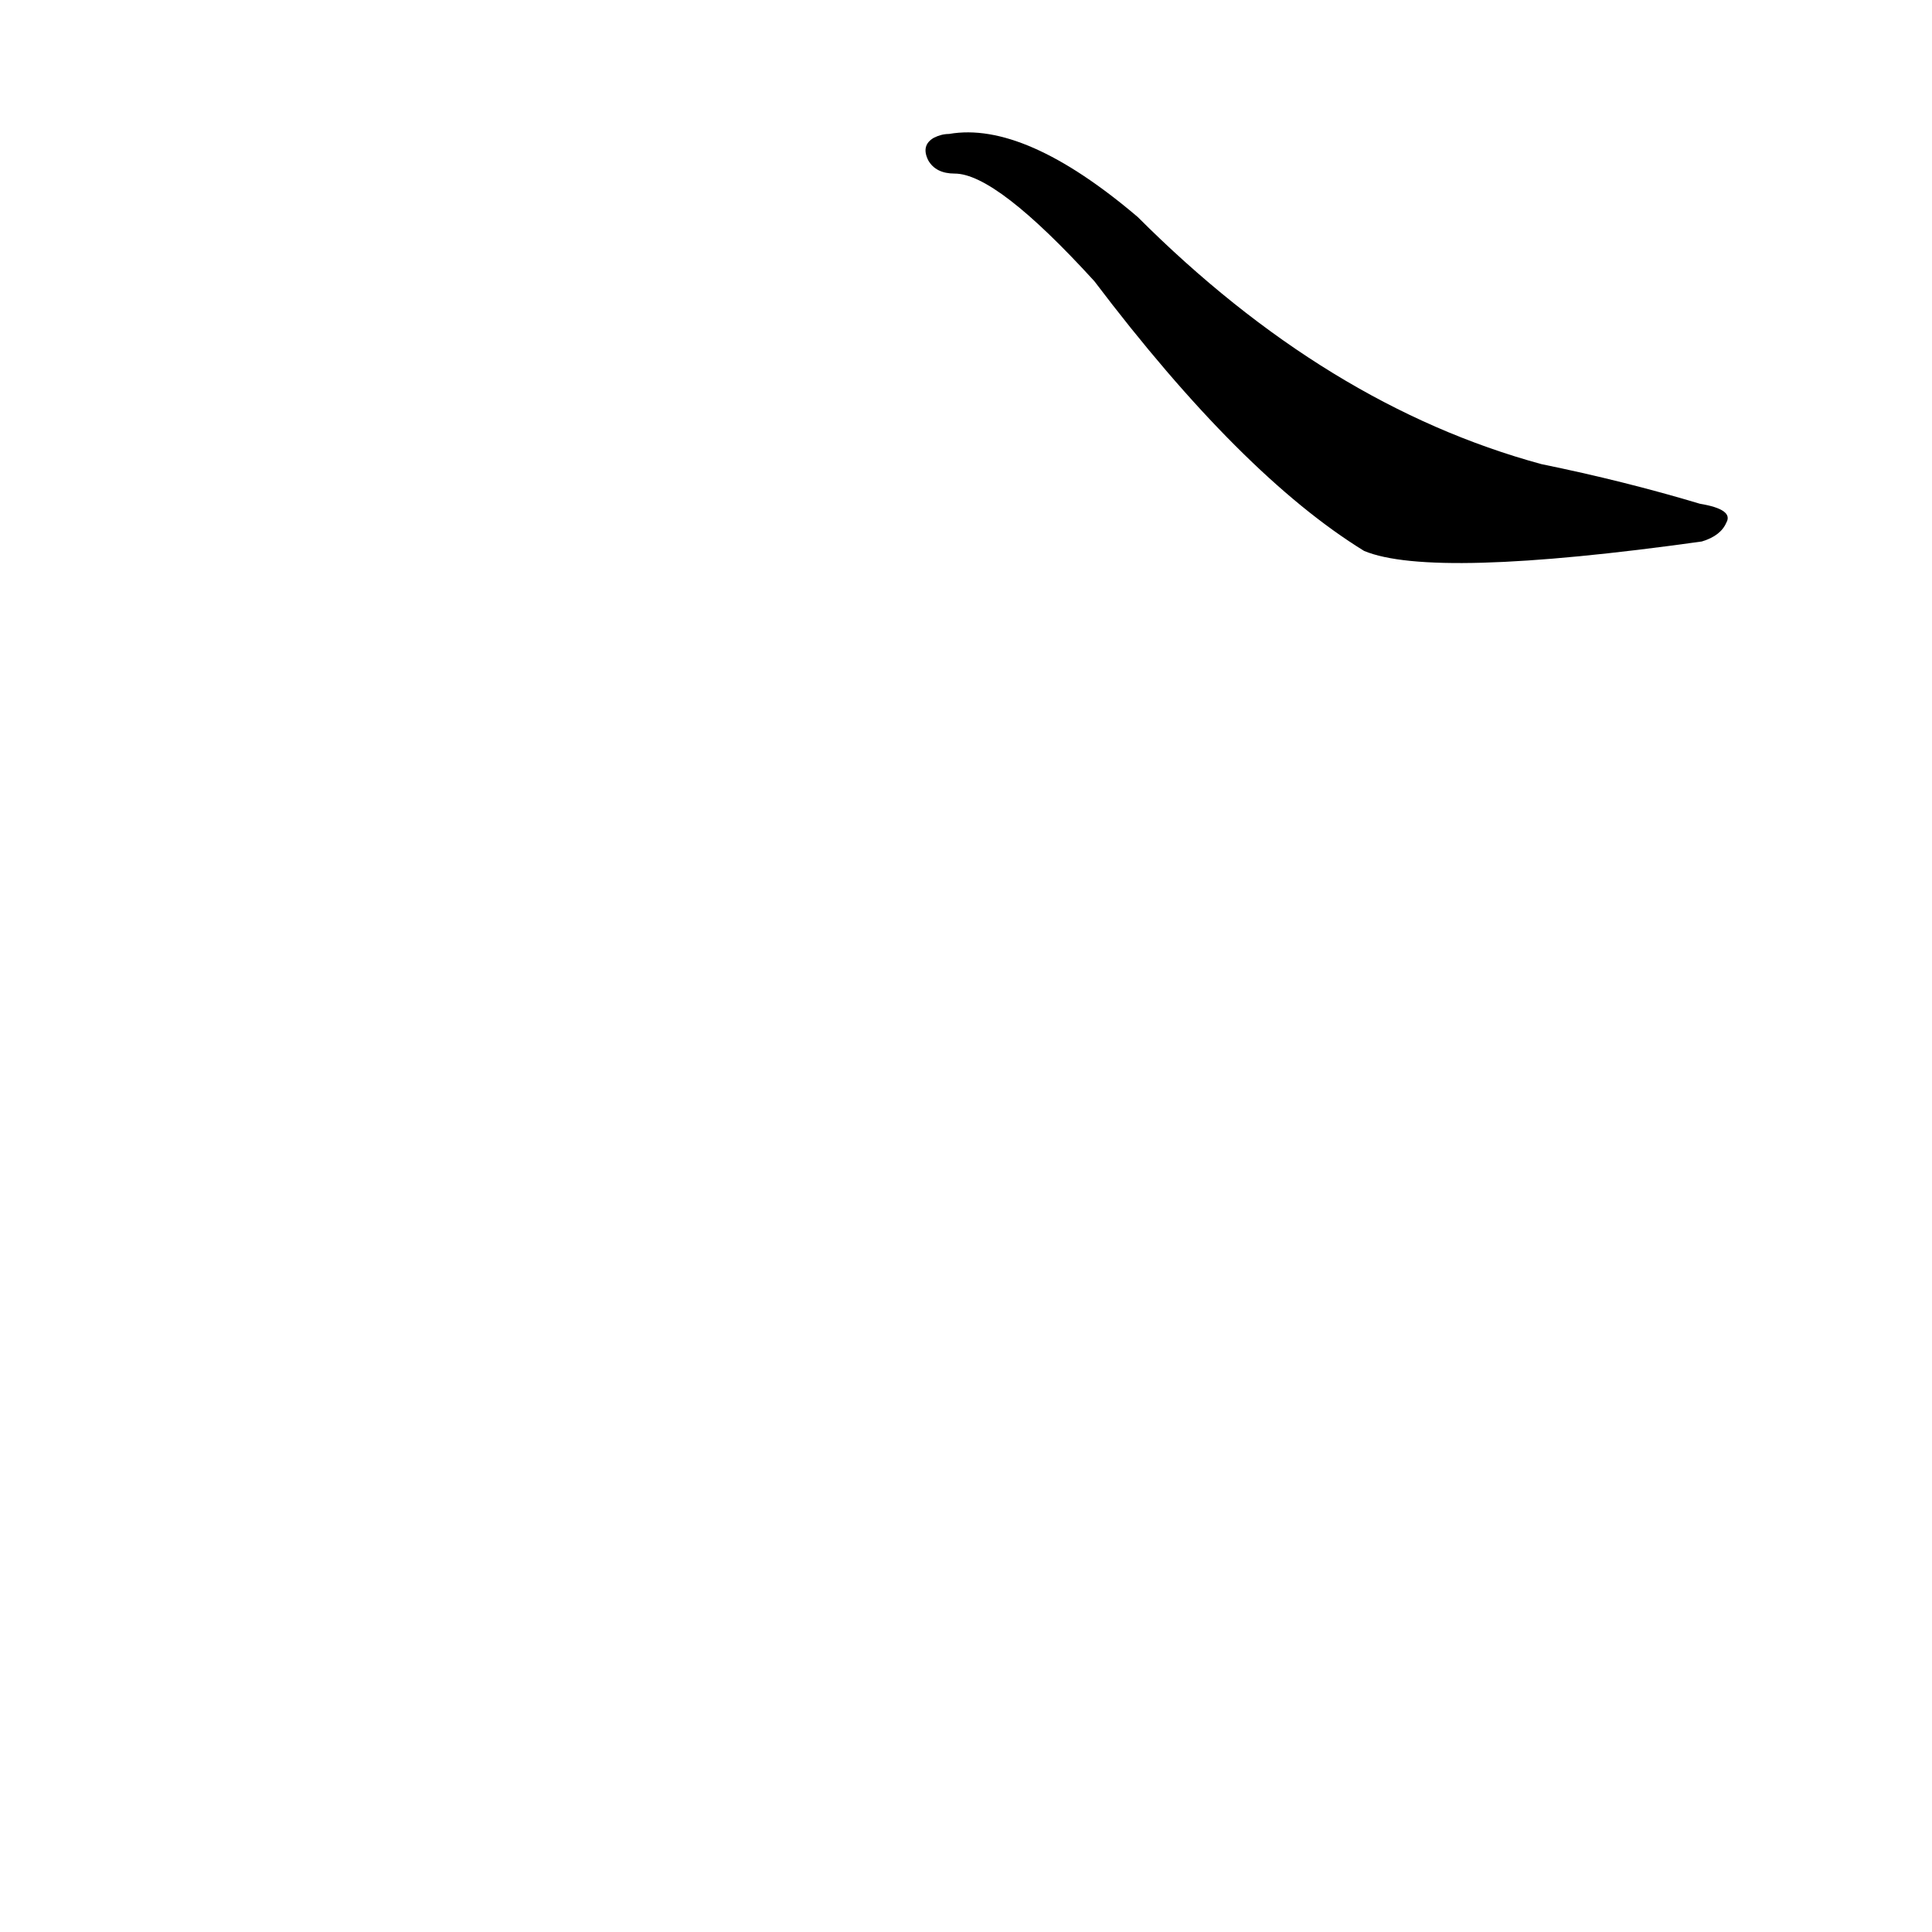 <?xml version='1.0' encoding='utf-8'?>
<svg xmlns="http://www.w3.org/2000/svg" version="1.1" viewBox="0 0 1024 1024"><g transform="scale(1, -1) translate(0, -900)"><path d="M 506 808 Q 528 808 580 751 Q 658 648 723 608 Q 759 593 902 613 Q 912 616 915 623 Q 919 630 901 633 Q 861 645 817 654 Q 703 685 603 785 Q 543 836 503 829 Q 499 829 495 827 Q 488 823 492 815 Q 496 808 506 808 Z" fill="black" /></g></svg>